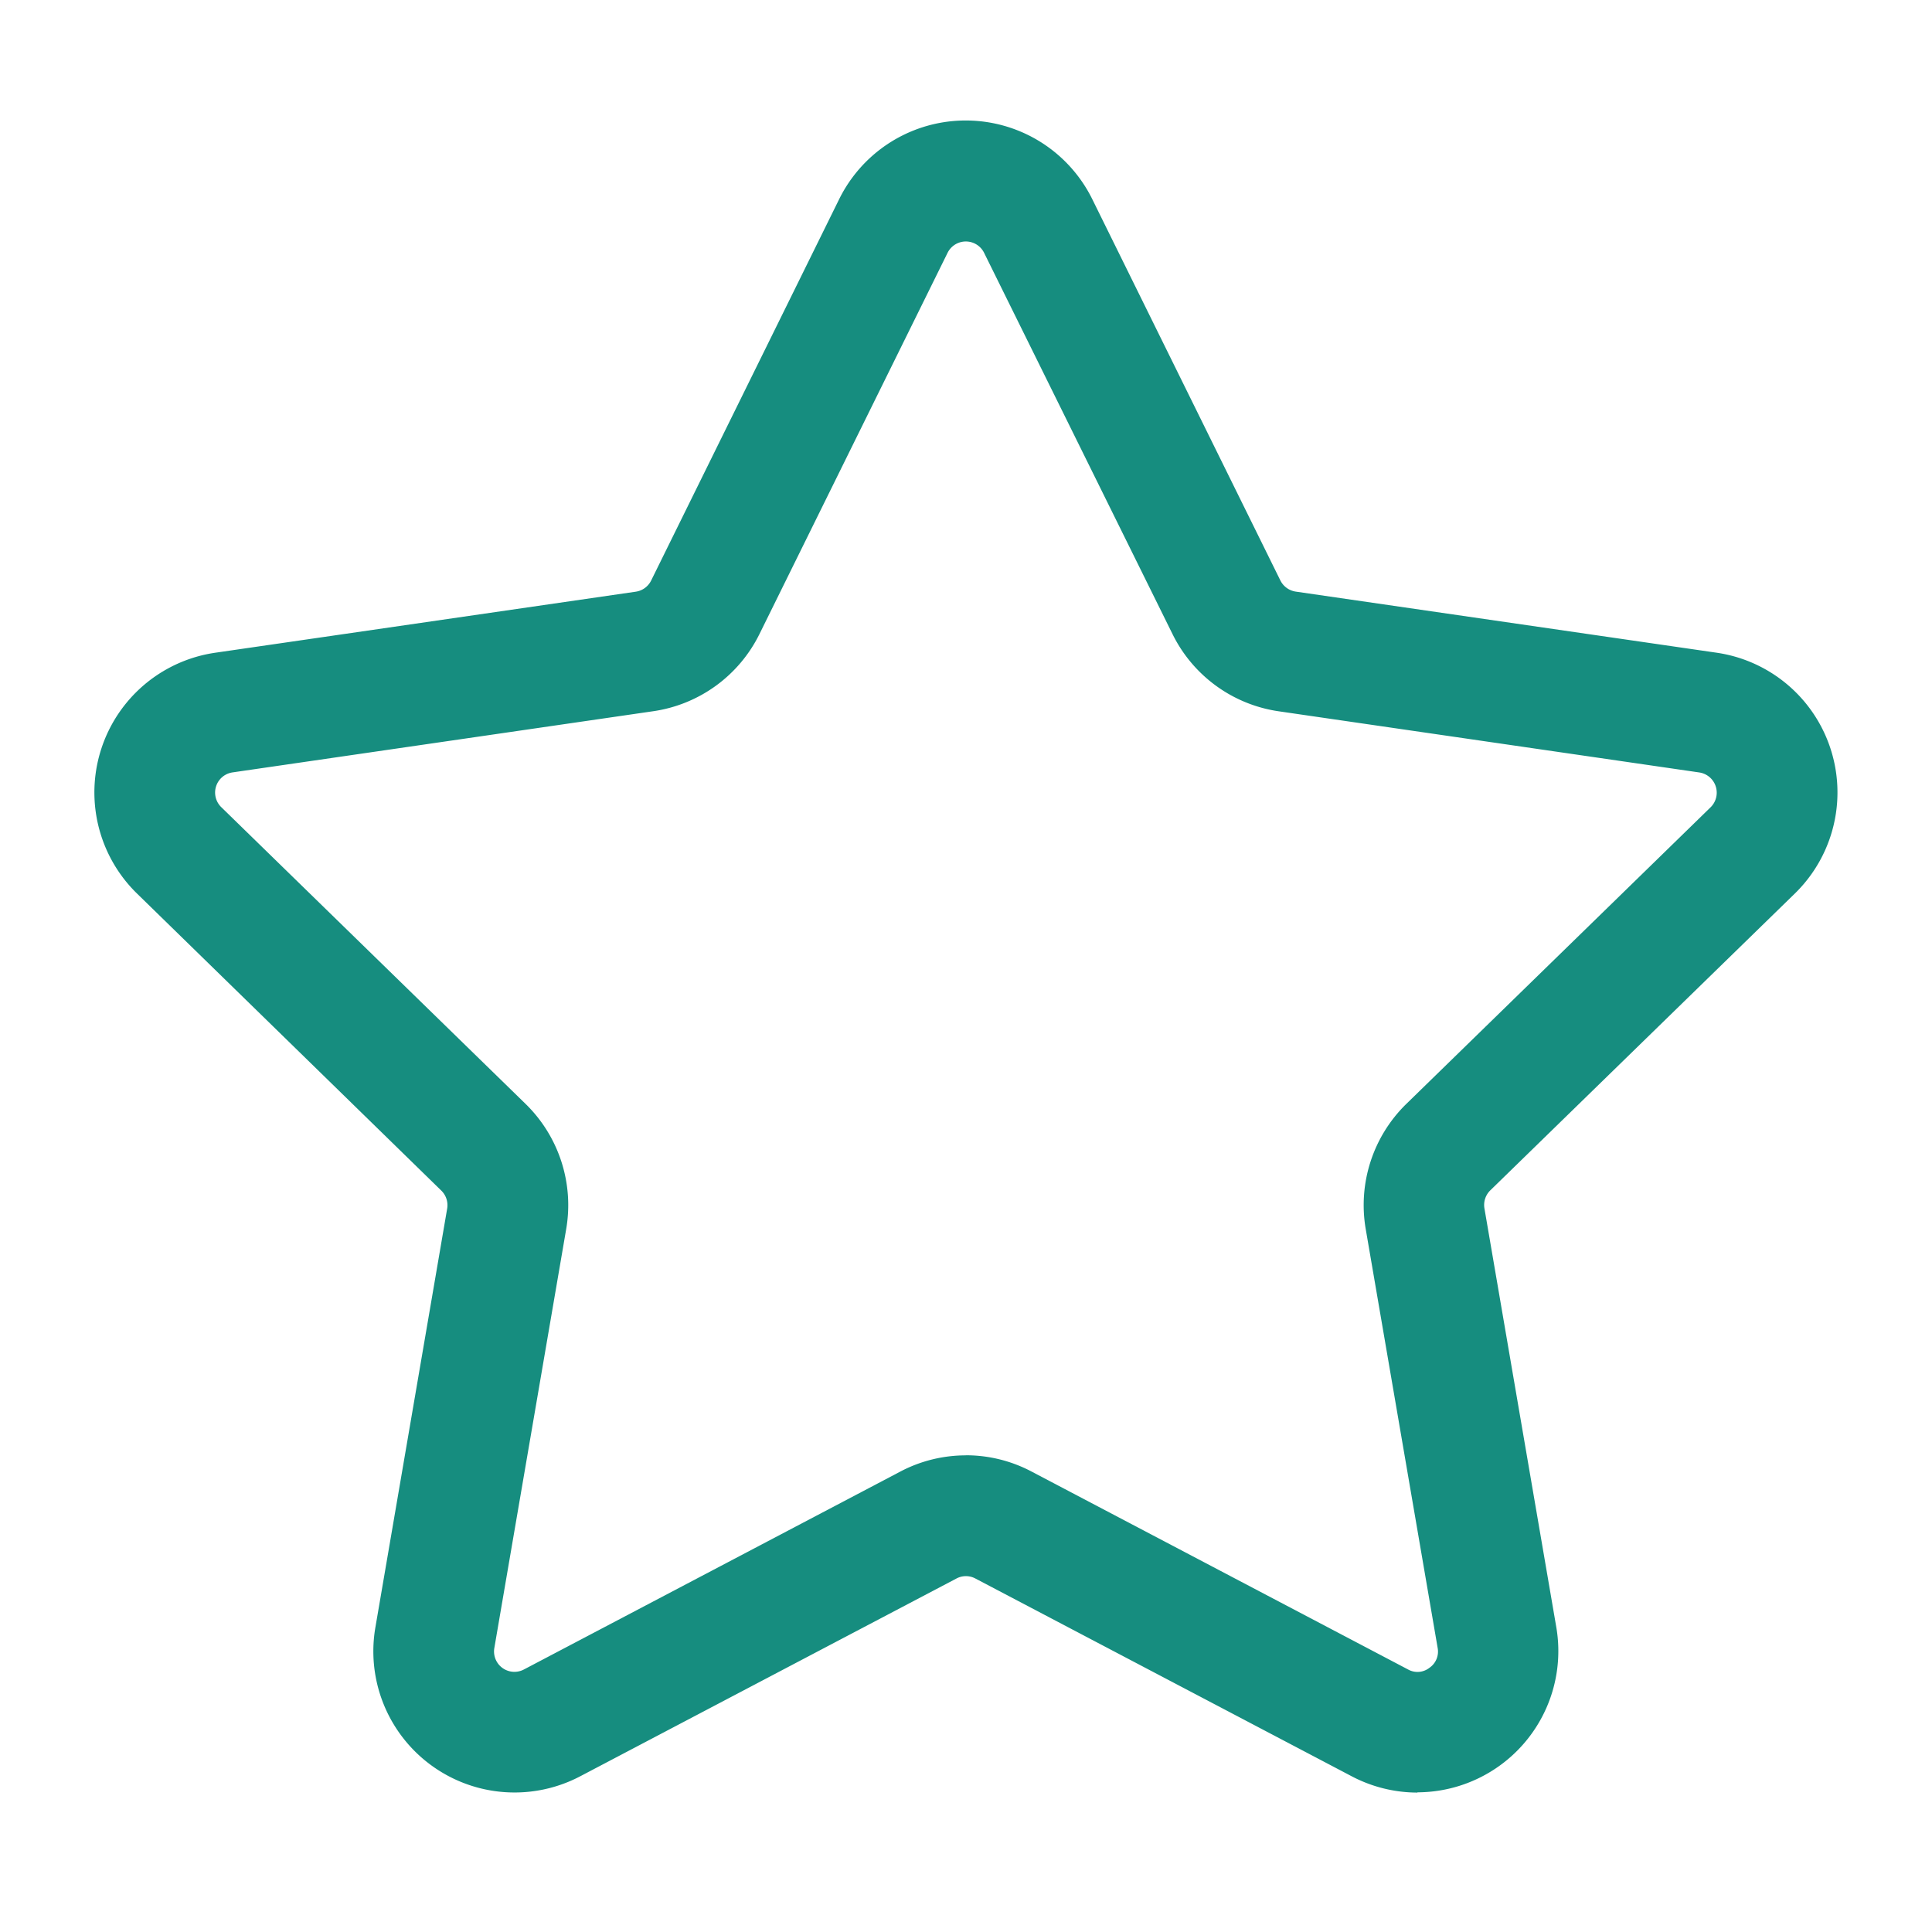 <svg width="24" height="24" fill="none" xmlns="http://www.w3.org/2000/svg"><path d="M17.608 22.268c-.284 0-.565-.07-.816-.202l-4.675-2.457a.25.25 0 00-.236 0l-4.674 2.457a1.754 1.754 0 01-2.544-1.849l.892-5.204a.253.253 0 00-.075-.225L1.702 11.1a1.754 1.754 0 01.975-2.992l5.222-.758a.253.253 0 00.19-.139l2.335-4.736a1.753 1.753 0 013.145 0l2.336 4.735a.255.255 0 00.19.139l5.228.759a1.754 1.754 0 01.974 2.991l-3.782 3.686a.254.254 0 00-.075.225l.893 5.204a1.755 1.755 0 01-1.725 2.051v.003zM12 18.078c.285 0 .565.07.816.203l4.674 2.457a.24.24 0 00.267-.02.244.244 0 00.102-.247l-.894-5.206a1.757 1.757 0 01.504-1.551l3.782-3.687a.254.254 0 00-.14-.431l-5.226-.76a1.751 1.751 0 01-1.32-.96l-2.34-4.735a.253.253 0 00-.454 0L9.435 7.875a1.751 1.751 0 01-1.32.96l-5.226.76a.253.253 0 00-.14.432l3.781 3.687a1.757 1.757 0 01.504 1.551l-.893 5.206a.253.253 0 00.369.267l4.673-2.457c.252-.133.532-.202.816-.202z" fill="#168D7F"/></svg>
